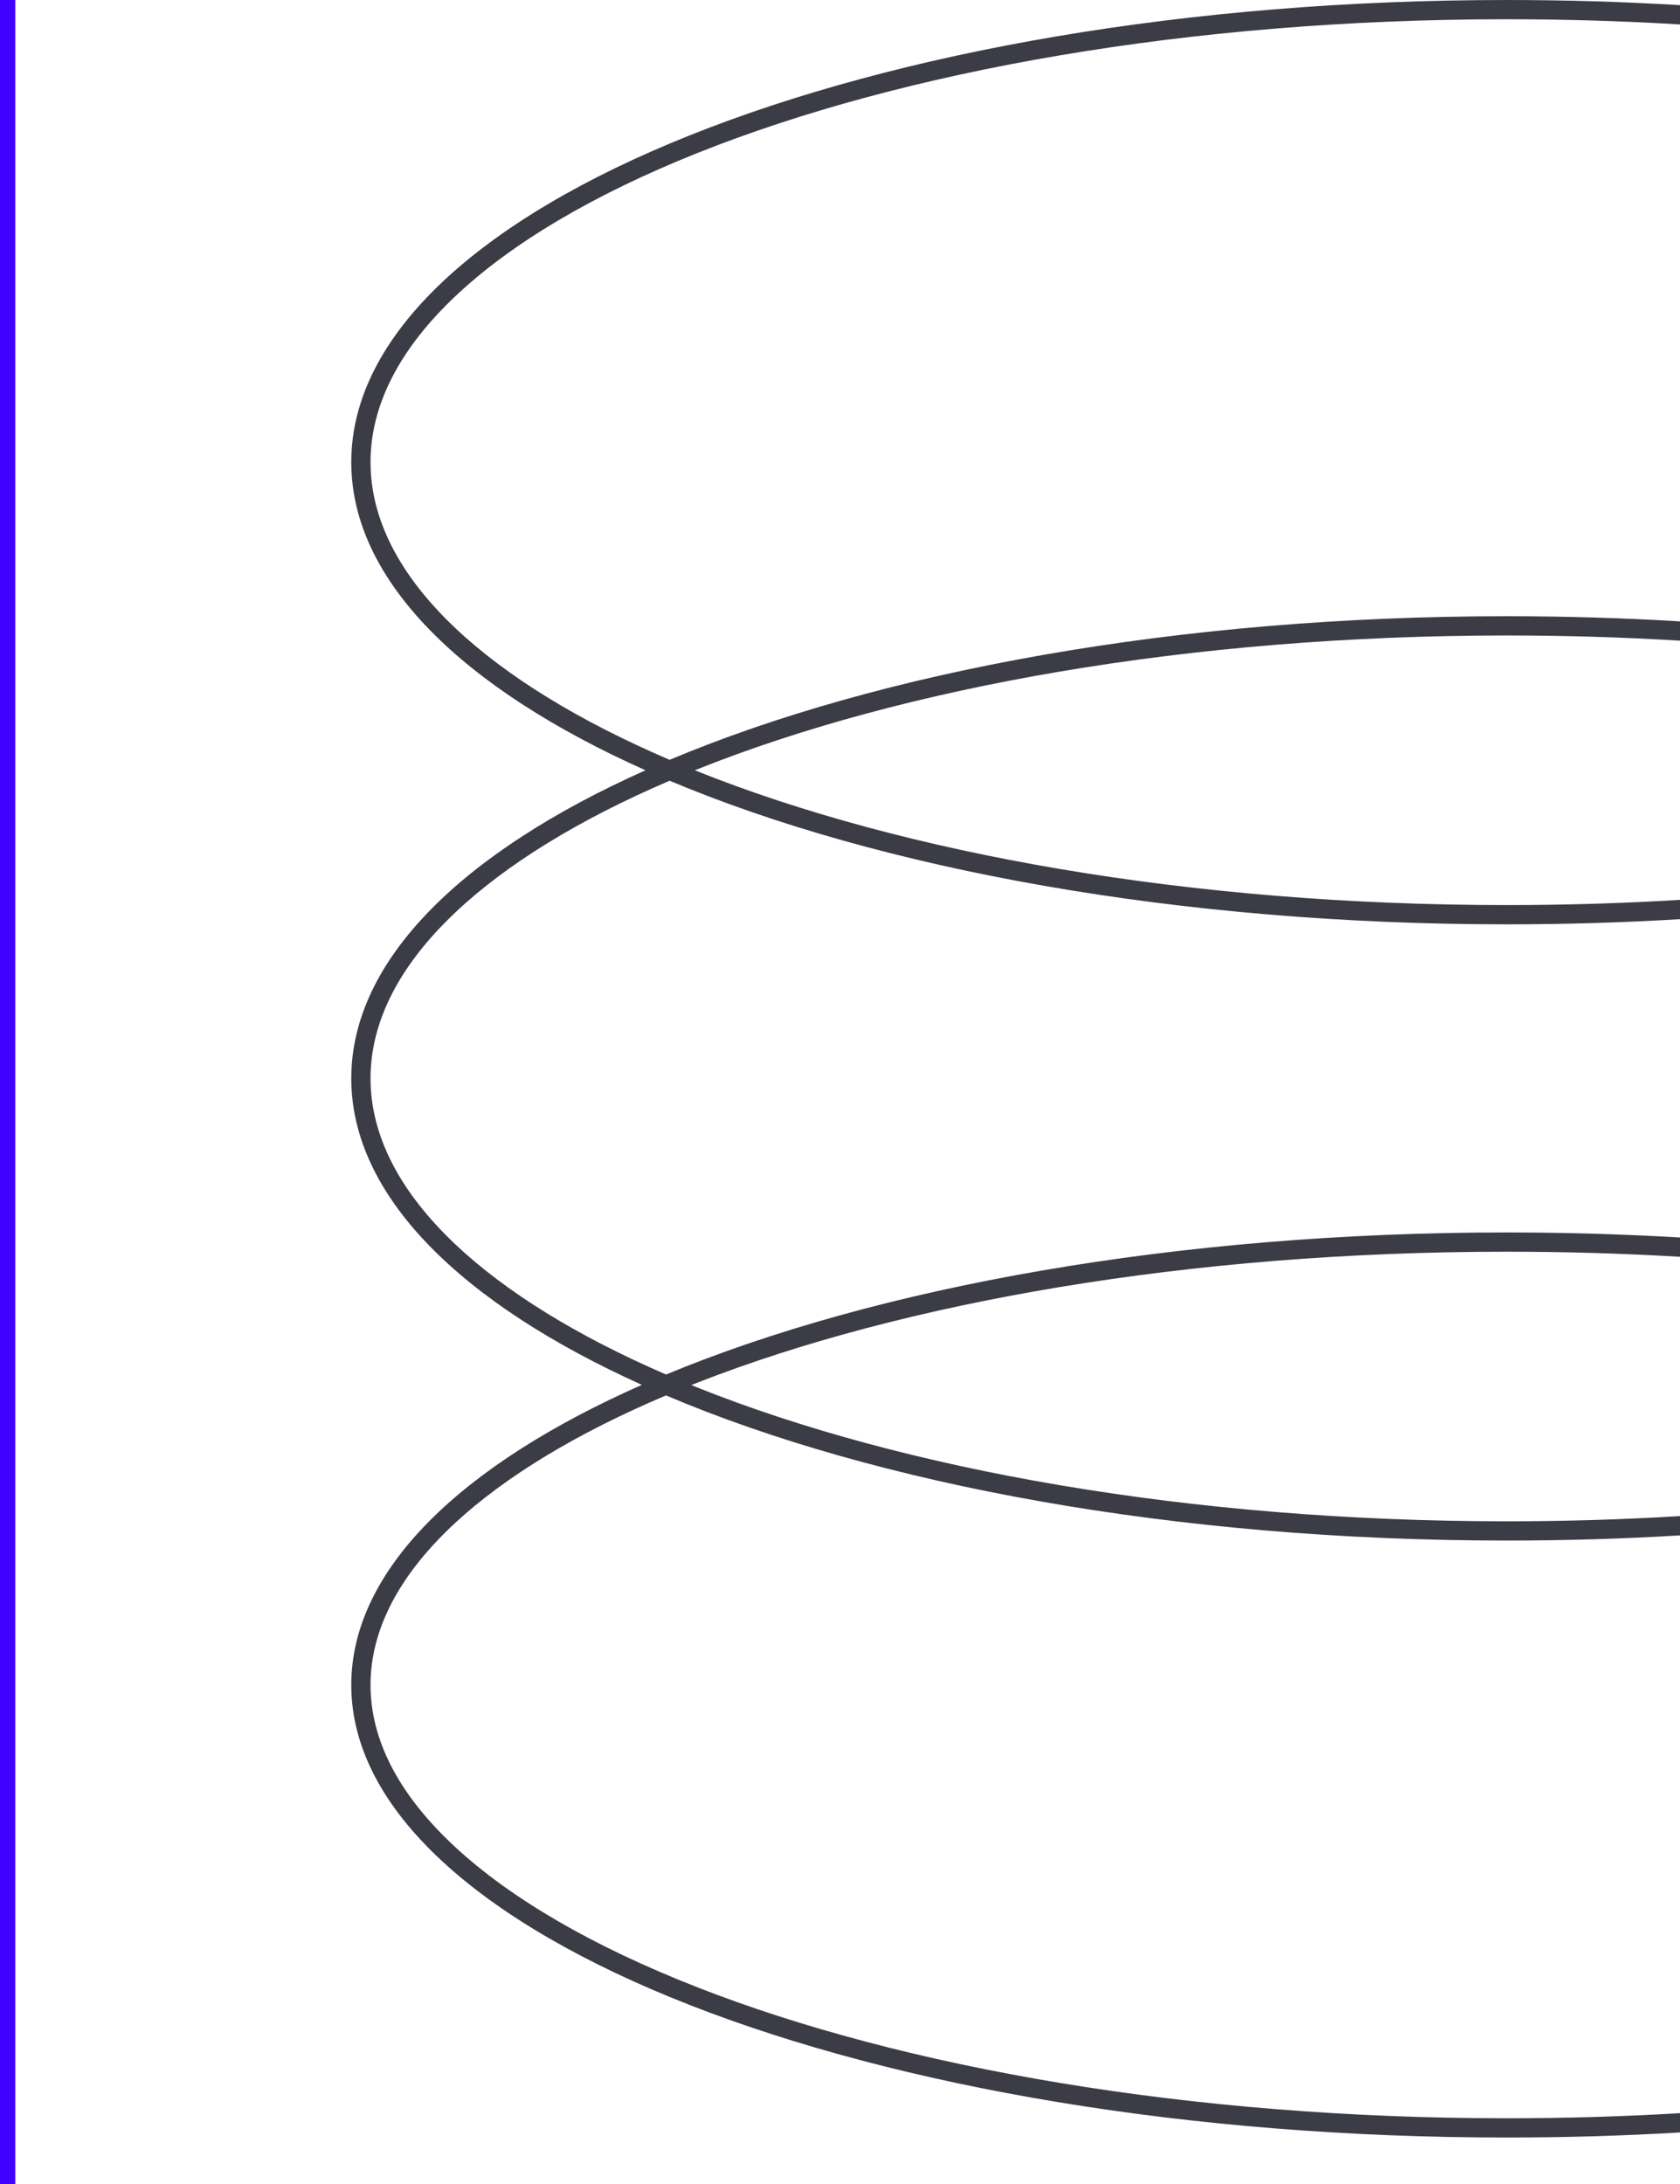 <svg width="110" height="143" viewBox="0 0 110 143" fill="none" xmlns="http://www.w3.org/2000/svg">
<path d="M110 0.338C106.298 0.115 102.509 0 98.652 0C56.871 0 23 13.548 23 30.261C23 38.011 30.284 45.081 42.263 50.435C30.284 55.788 23 62.858 23 70.609C23 78.308 30.188 85.336 42.027 90.676C30.188 95.906 23 102.787 23 110.326C23 126.691 56.871 139.957 98.652 139.957C102.509 139.957 106.298 139.843 110 139.625V138.362C106.301 138.582 102.512 138.696 98.652 138.696C77.878 138.696 59.128 135.395 45.618 130.104C38.859 127.457 33.475 124.336 29.802 120.934C26.13 117.535 24.261 113.949 24.261 110.326C24.261 106.704 26.13 103.118 29.802 99.718C33.103 96.661 37.785 93.831 43.606 91.367C57.401 97.218 76.96 100.87 98.652 100.87C102.509 100.87 106.298 100.754 110 100.531V99.268C106.301 99.492 102.512 99.609 98.652 99.609C77.881 99.609 59.134 96.239 45.626 90.836C45.504 90.787 45.383 90.738 45.261 90.689C45.38 90.642 45.499 90.595 45.618 90.548C59.128 85.257 77.878 81.957 98.652 81.957C102.512 81.957 106.301 82.07 110 82.29V81.027C106.298 80.809 102.509 80.696 98.652 80.696C76.963 80.696 57.406 84.27 43.611 89.998C37.794 87.483 33.112 84.593 29.811 81.472C26.14 78 24.261 74.328 24.261 70.609C24.261 66.889 26.14 63.218 29.811 59.746C33.156 56.583 37.918 53.658 43.844 51.12C57.625 56.912 77.084 60.522 98.652 60.522C102.509 60.522 106.298 60.406 110 60.184V58.92C106.301 59.145 102.512 59.261 98.652 59.261C77.881 59.261 59.134 55.891 45.626 50.488L45.494 50.435L45.626 50.382C59.134 44.979 77.881 41.609 98.652 41.609C102.512 41.609 106.301 41.725 110 41.949V40.686C106.298 40.463 102.509 40.348 98.652 40.348C77.084 40.348 57.625 43.958 43.844 49.75C37.918 47.212 33.156 44.287 29.811 41.124C26.14 37.652 24.261 33.981 24.261 30.261C24.261 26.541 26.14 22.87 29.811 19.398C33.485 15.924 38.869 12.737 45.626 10.034C59.134 4.631 77.881 1.261 98.652 1.261C102.512 1.261 106.301 1.377 110 1.601V0.338Z" fill="#3C3C47"/>
<path fill-rule="evenodd" clip-rule="evenodd" d="M1 4.37114e-08L1 143L0 143L6.25073e-06 0L1 4.37114e-08Z" fill="#4200FF"/>
</svg>

